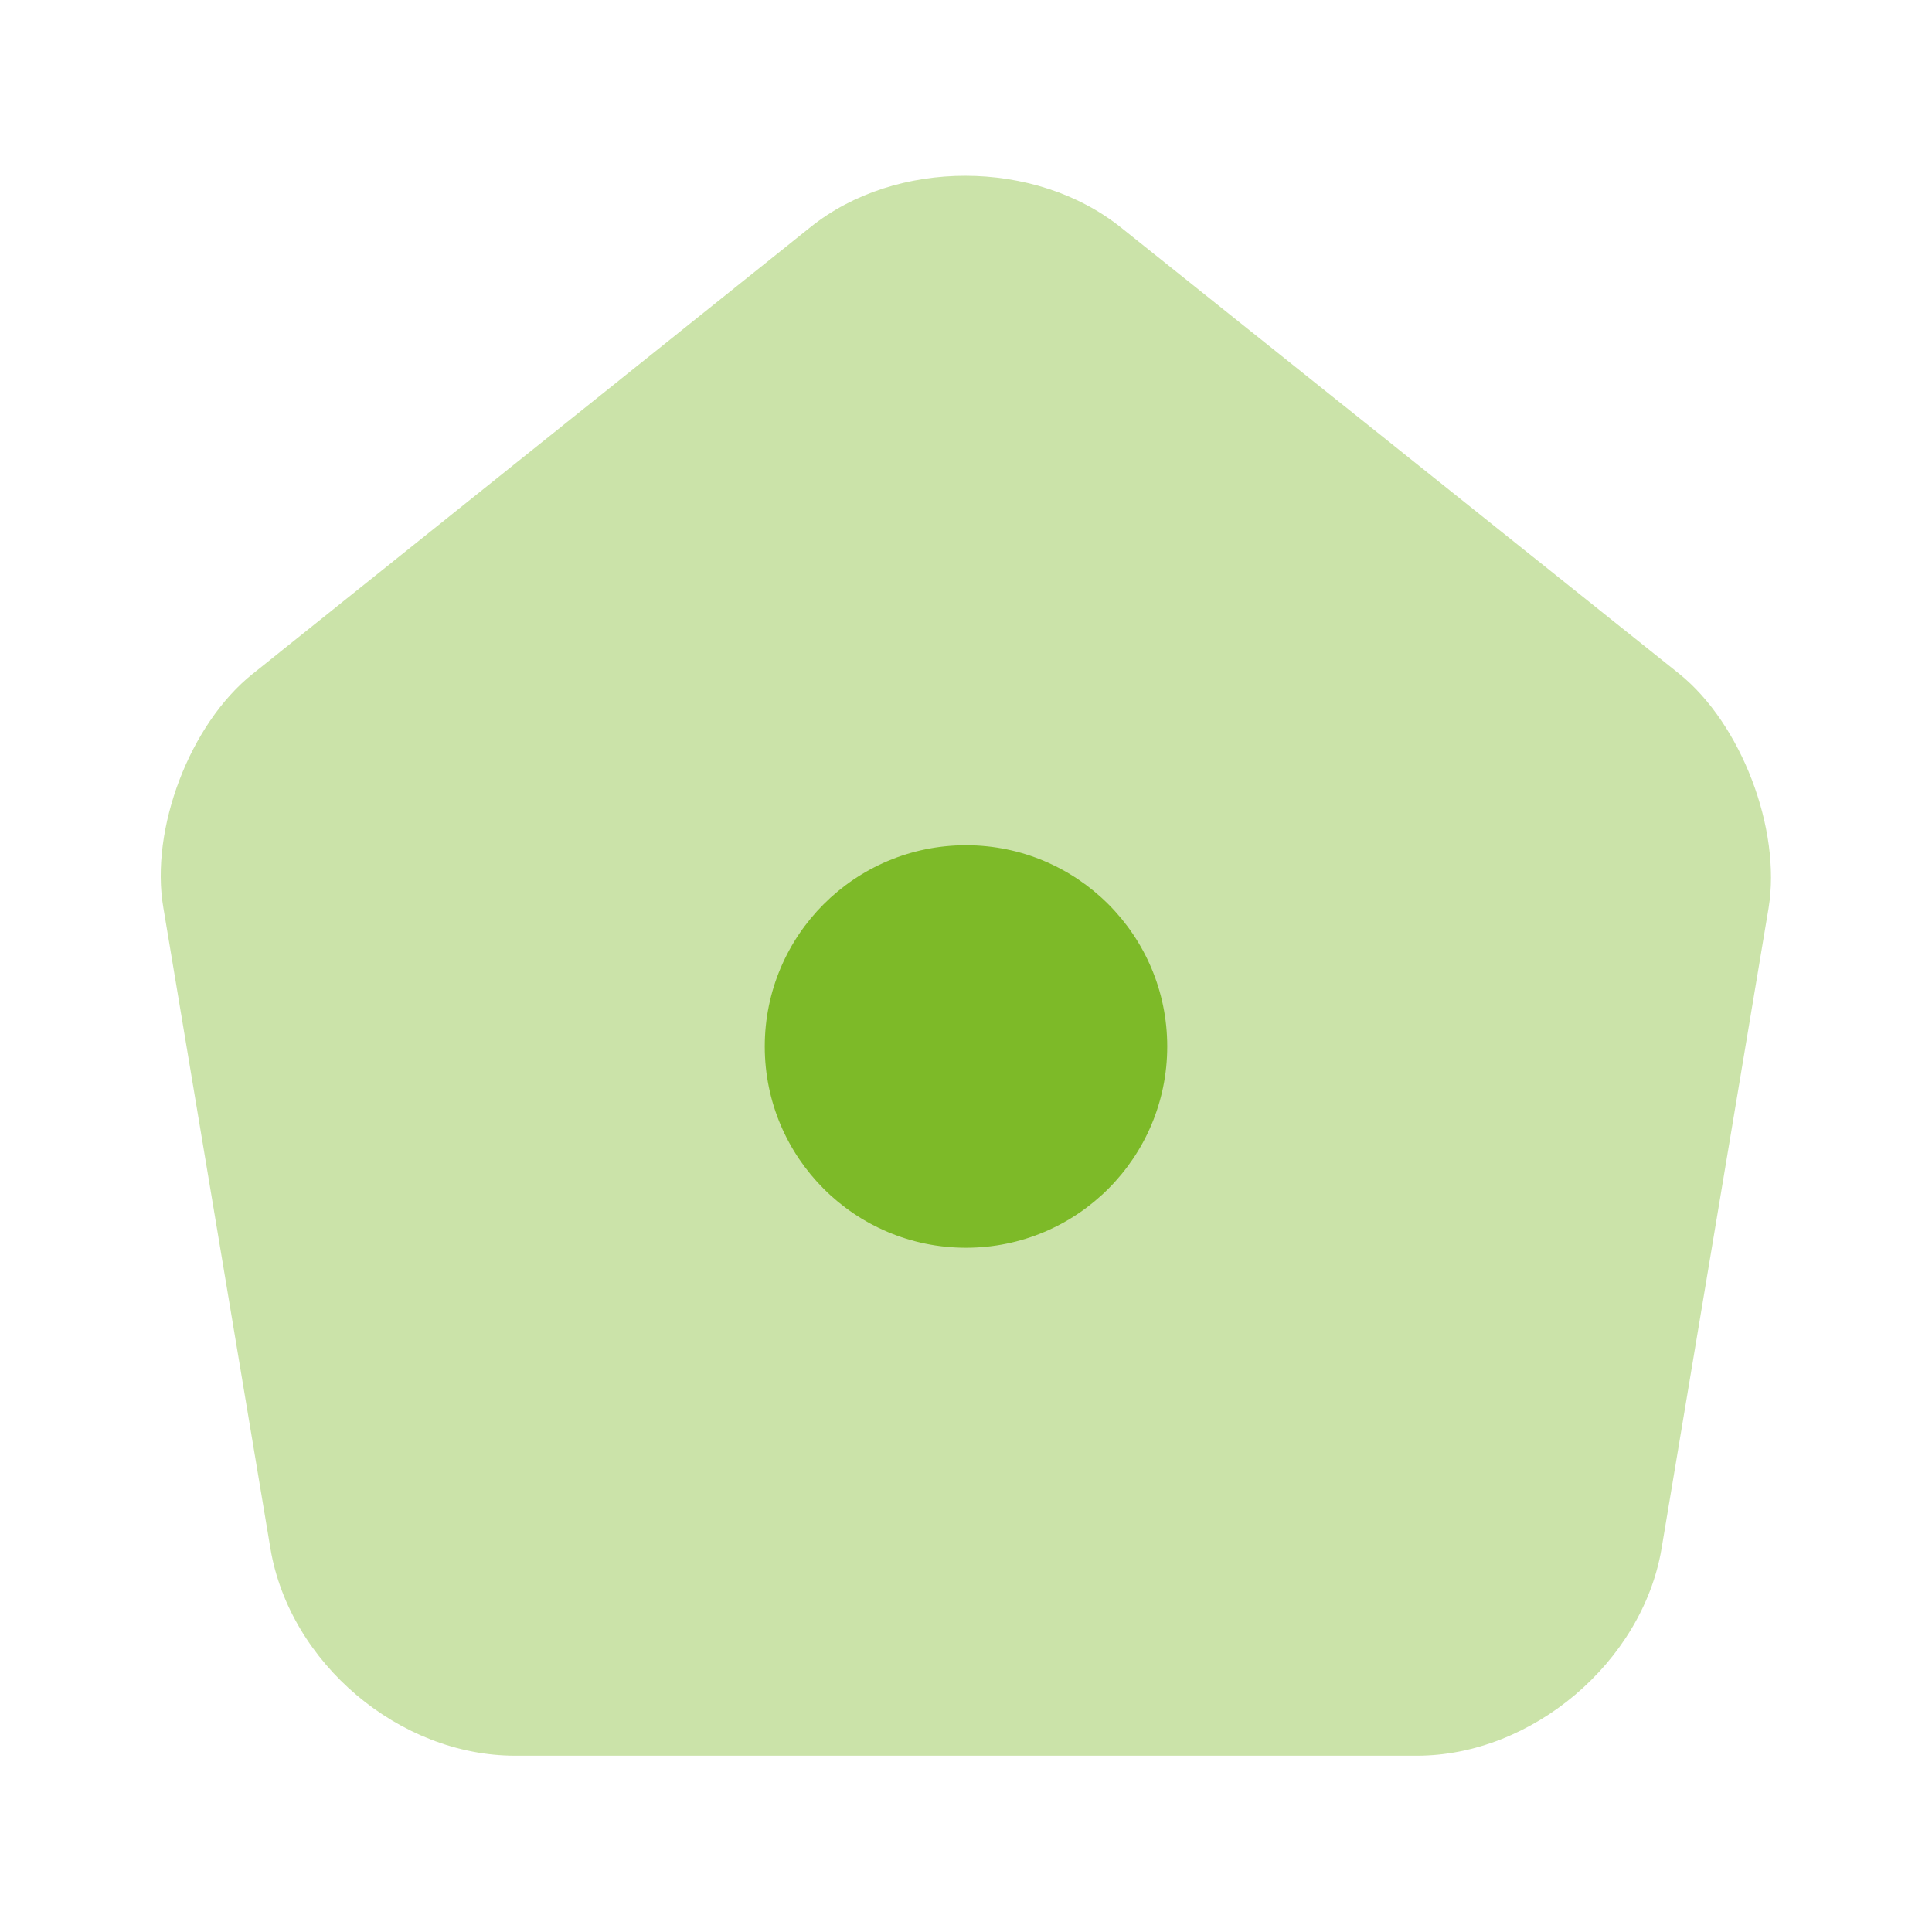 <svg width="74" height="74" viewBox="0 0 74 74" fill="none" xmlns="http://www.w3.org/2000/svg">
<path opacity="0.4" d="M31.049 8.695L9.682 25.808C7.277 27.719 5.735 31.758 6.259 34.78L10.36 59.323C11.1 63.702 15.293 67.248 19.733 67.248H54.267C58.676 67.248 62.9 63.671 63.64 59.323L67.741 34.78C68.234 31.758 66.692 27.719 64.318 25.808L42.951 8.726C39.652 6.074 34.318 6.074 31.049 8.695Z" fill="#7DBA28"/>
<path d="M37 47.792C41.257 47.792 44.708 44.34 44.708 40.083C44.708 35.826 41.257 32.375 37 32.375C32.743 32.375 29.292 35.826 29.292 40.083C29.292 44.34 32.743 47.792 37 47.792Z" fill="#7DBA28"/>
</svg>
